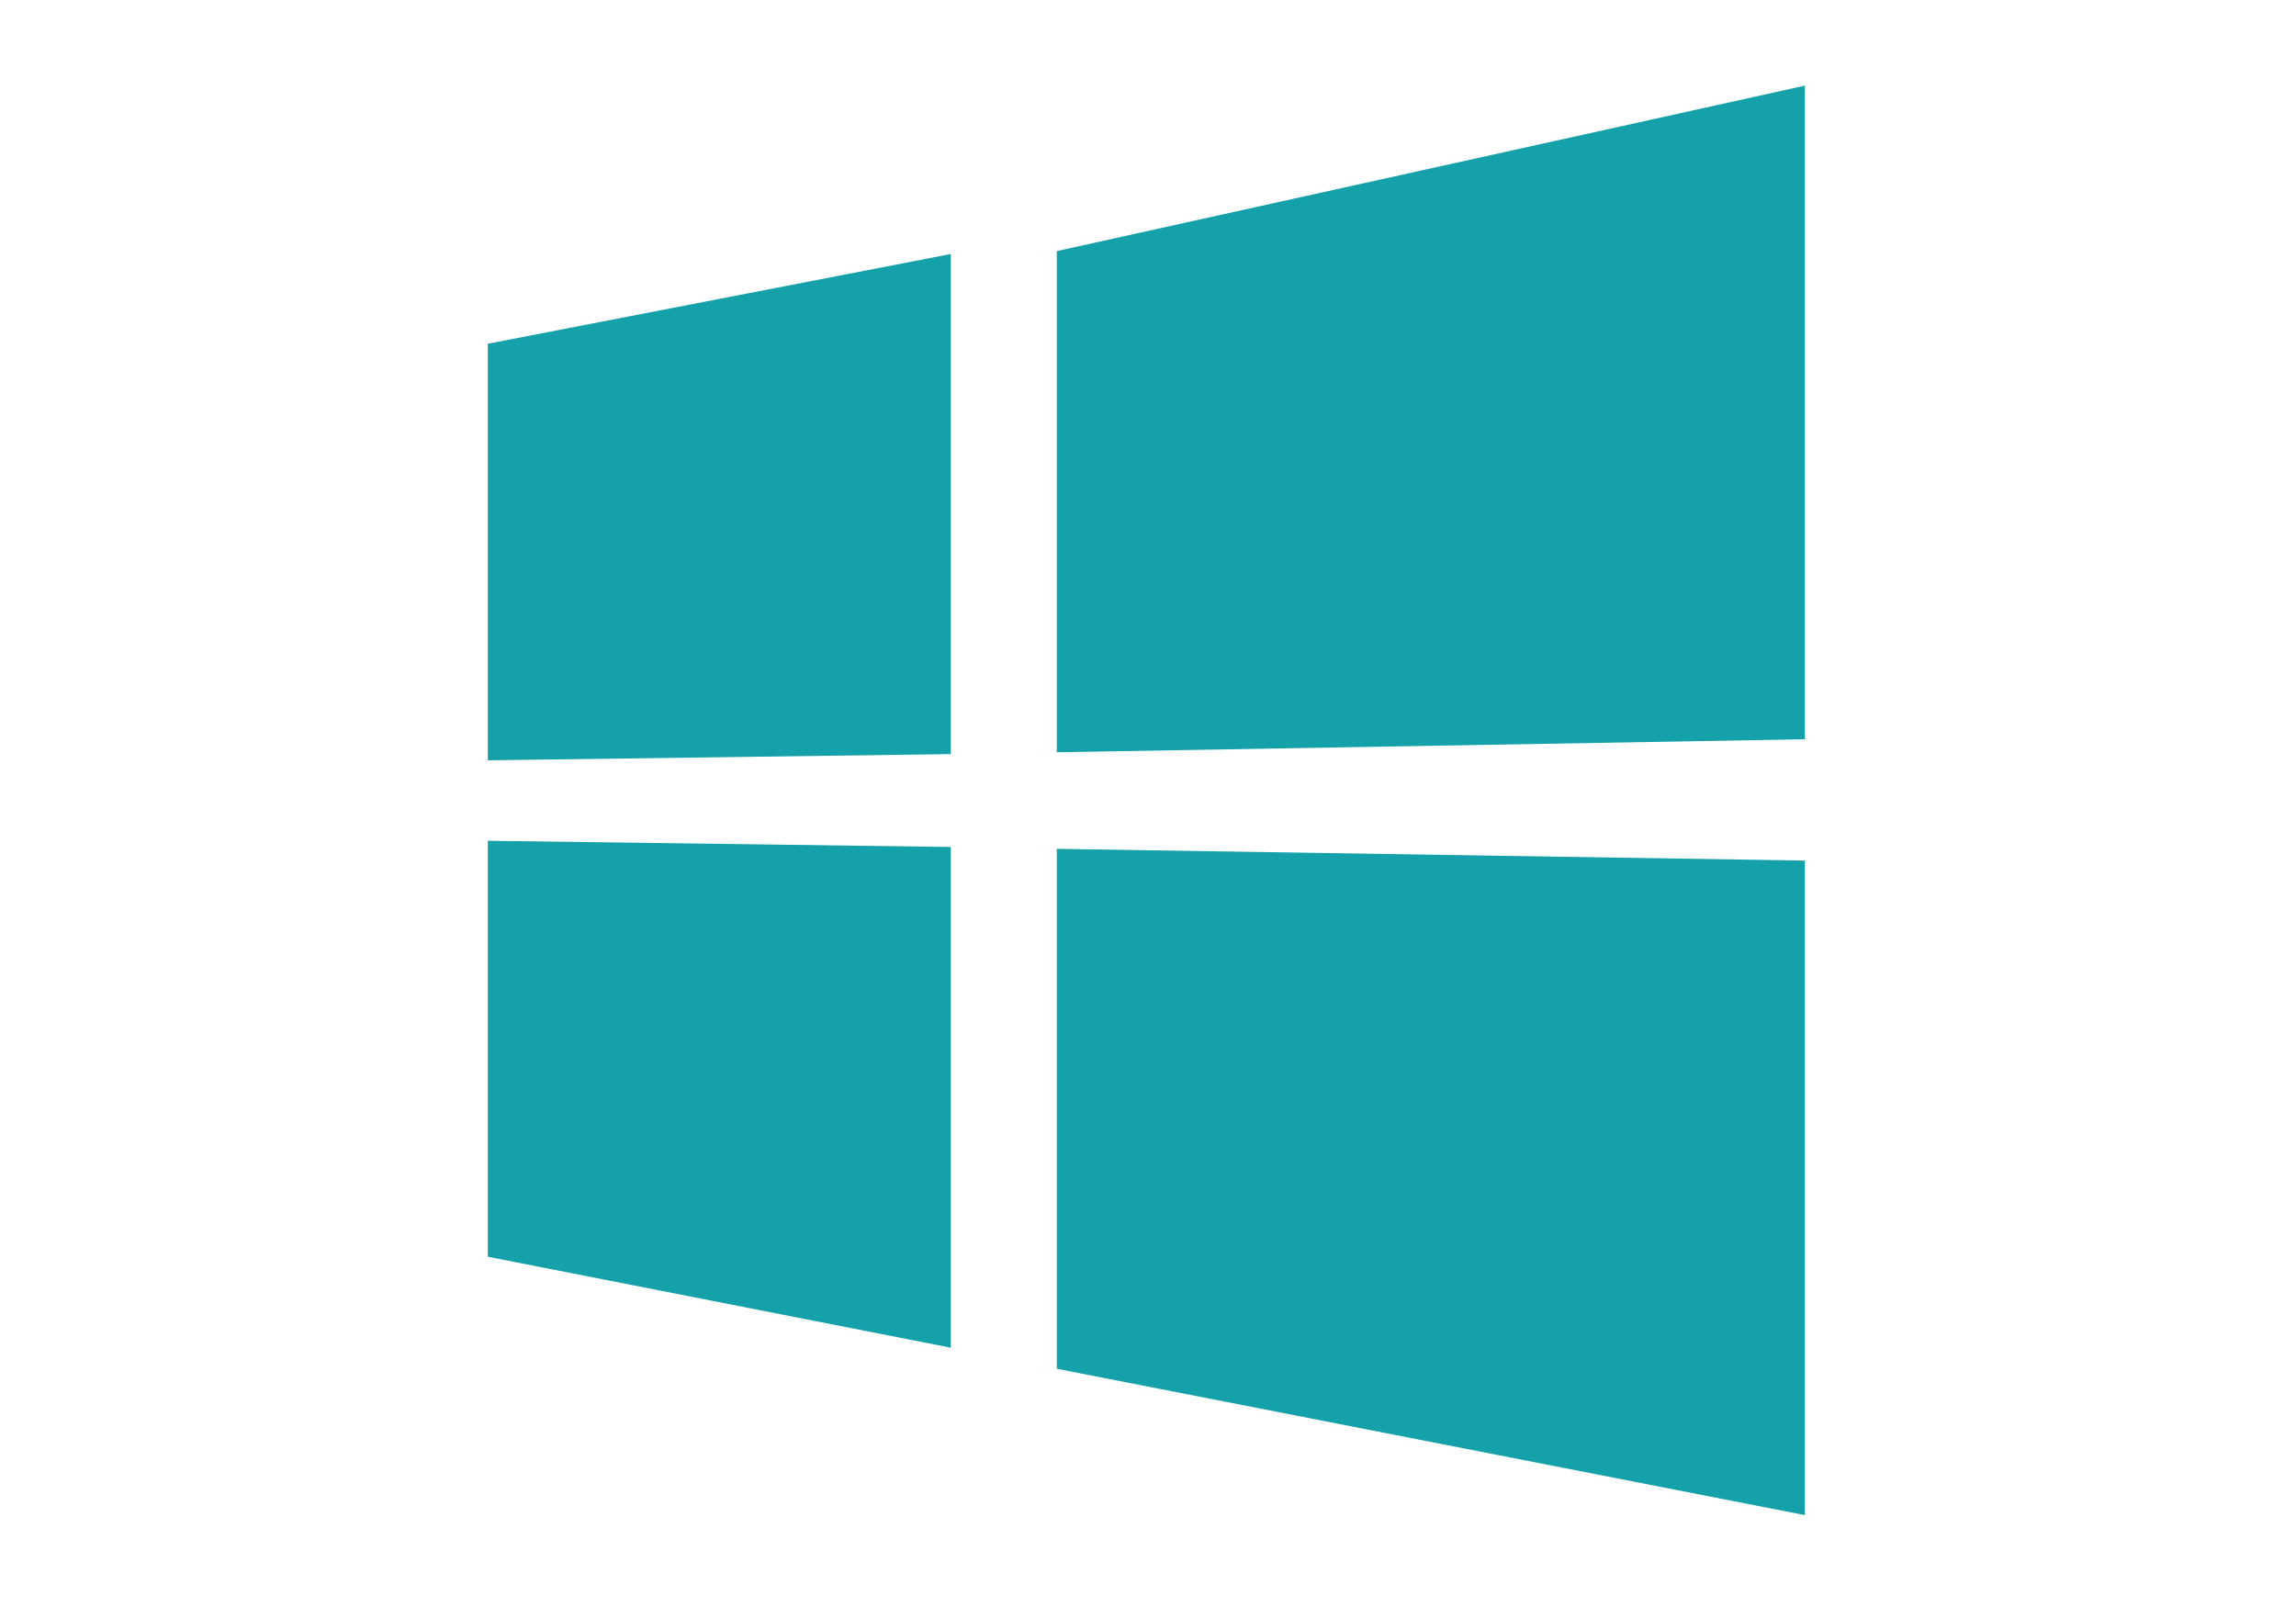 <svg xmlns="http://www.w3.org/2000/svg" width="80" height="56">
    <path fill-rule="evenodd" fill="#14A1A9" d="M36.822 47.698V29.58l26.067.409v22.809l-26.067-5.1zm0-38.948 26.067-5.766v22.778l-26.067.453V8.75zM16.996 29.299l16.133.216v17.449l-16.133-3.17V29.299zm0-17.32 16.133-3.127v17.427l-16.133.216V11.979z"/>
</svg>
